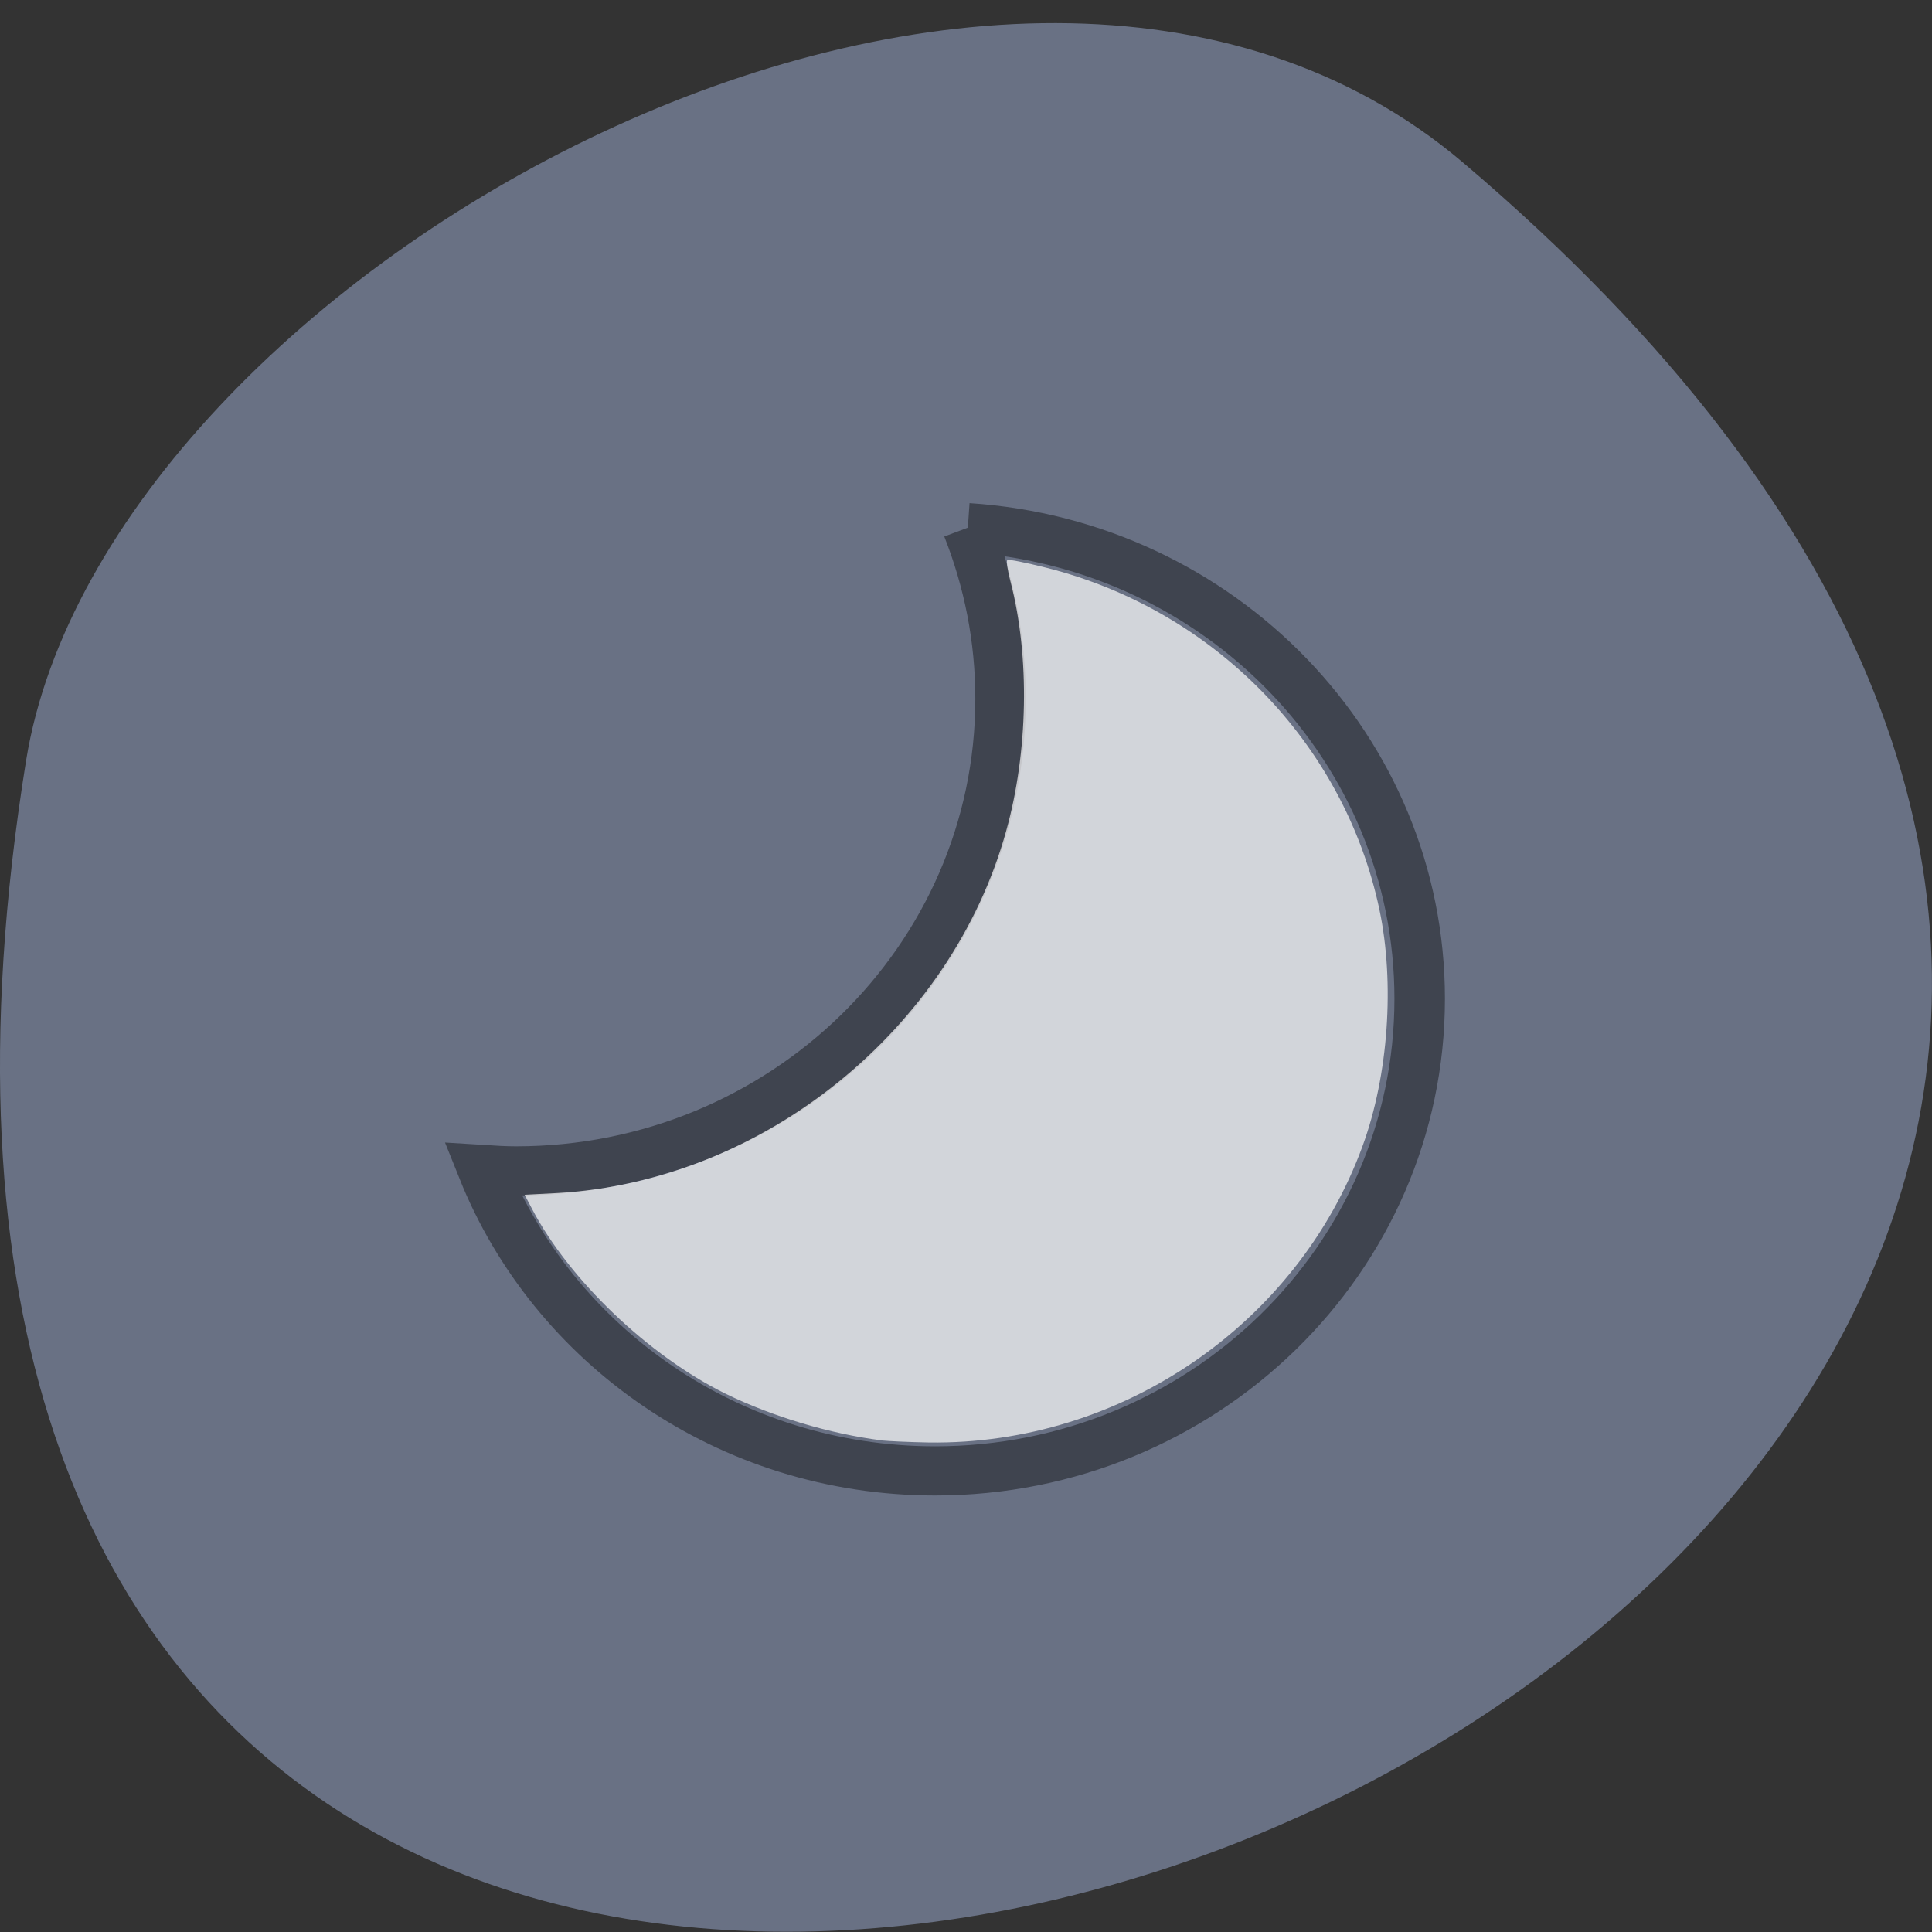 <svg xmlns="http://www.w3.org/2000/svg" viewBox="0 0 22 22"><rect x="0" y="0" width="22" height="22" fill="#333333" stroke="none"/><defs><linearGradient id="0" gradientUnits="userSpaceOnUse" x1="-2031.9" x2="-1944.09" gradientTransform="matrix(0.112 0 0 0.114 5.978 6.377)"><stop stop-color="#fff" stop-opacity="0.702"/><stop offset="0.82" stop-color="#fff" stop-opacity="0.501"/><stop offset="1" stop-color="#fff" stop-opacity="0.702"/></linearGradient></defs><path d="m 16.656 1.848 c 19.367 16.422 -20.449 32.21 -16.359 6.813 c 0.898 -5.566 11.141 -11.238 16.359 -6.813" fill="#697184"/><path d="m 48 -0.011 c 2.08 5.415 3.24 11.249 3.24 17.398 c 0 26.481 -21.484 48 -47.981 48 c -1.091 0 -2.182 -0.07 -3.274 -0.14 c 6.991 17.922 24.382 30.639 44.775 30.639 c 26.497 0 47.981 -21.521 47.981 -48 c 0 -25.433 -19.745 -46.22 -44.741 -47.897" transform="matrix(0.115 0 0 0.112 5.501 6.01)" stroke-opacity="0.4" fill="none" stroke="#000" stroke-width="5"/><path d="m 10.04 16.402 c -0.59 -0.074 -1.25 -0.273 -1.777 -0.531 c -0.875 -0.43 -1.781 -1.297 -2.203 -2.102 l -0.086 -0.164 l 0.379 -0.02 c 2.336 -0.133 4.48 -1.863 5.105 -4.125 c 0.25 -0.898 0.27 -1.98 0.051 -2.828 c -0.035 -0.129 -0.051 -0.242 -0.039 -0.254 c 0.012 -0.012 0.207 0.027 0.441 0.086 c 1.914 0.48 3.398 2 3.797 3.895 c 0.176 0.836 0.102 1.887 -0.191 2.688 c -0.742 2.035 -2.754 3.41 -4.941 3.379 c -0.227 -0.004 -0.465 -0.016 -0.535 -0.023" fill="url(#0)"/></svg>